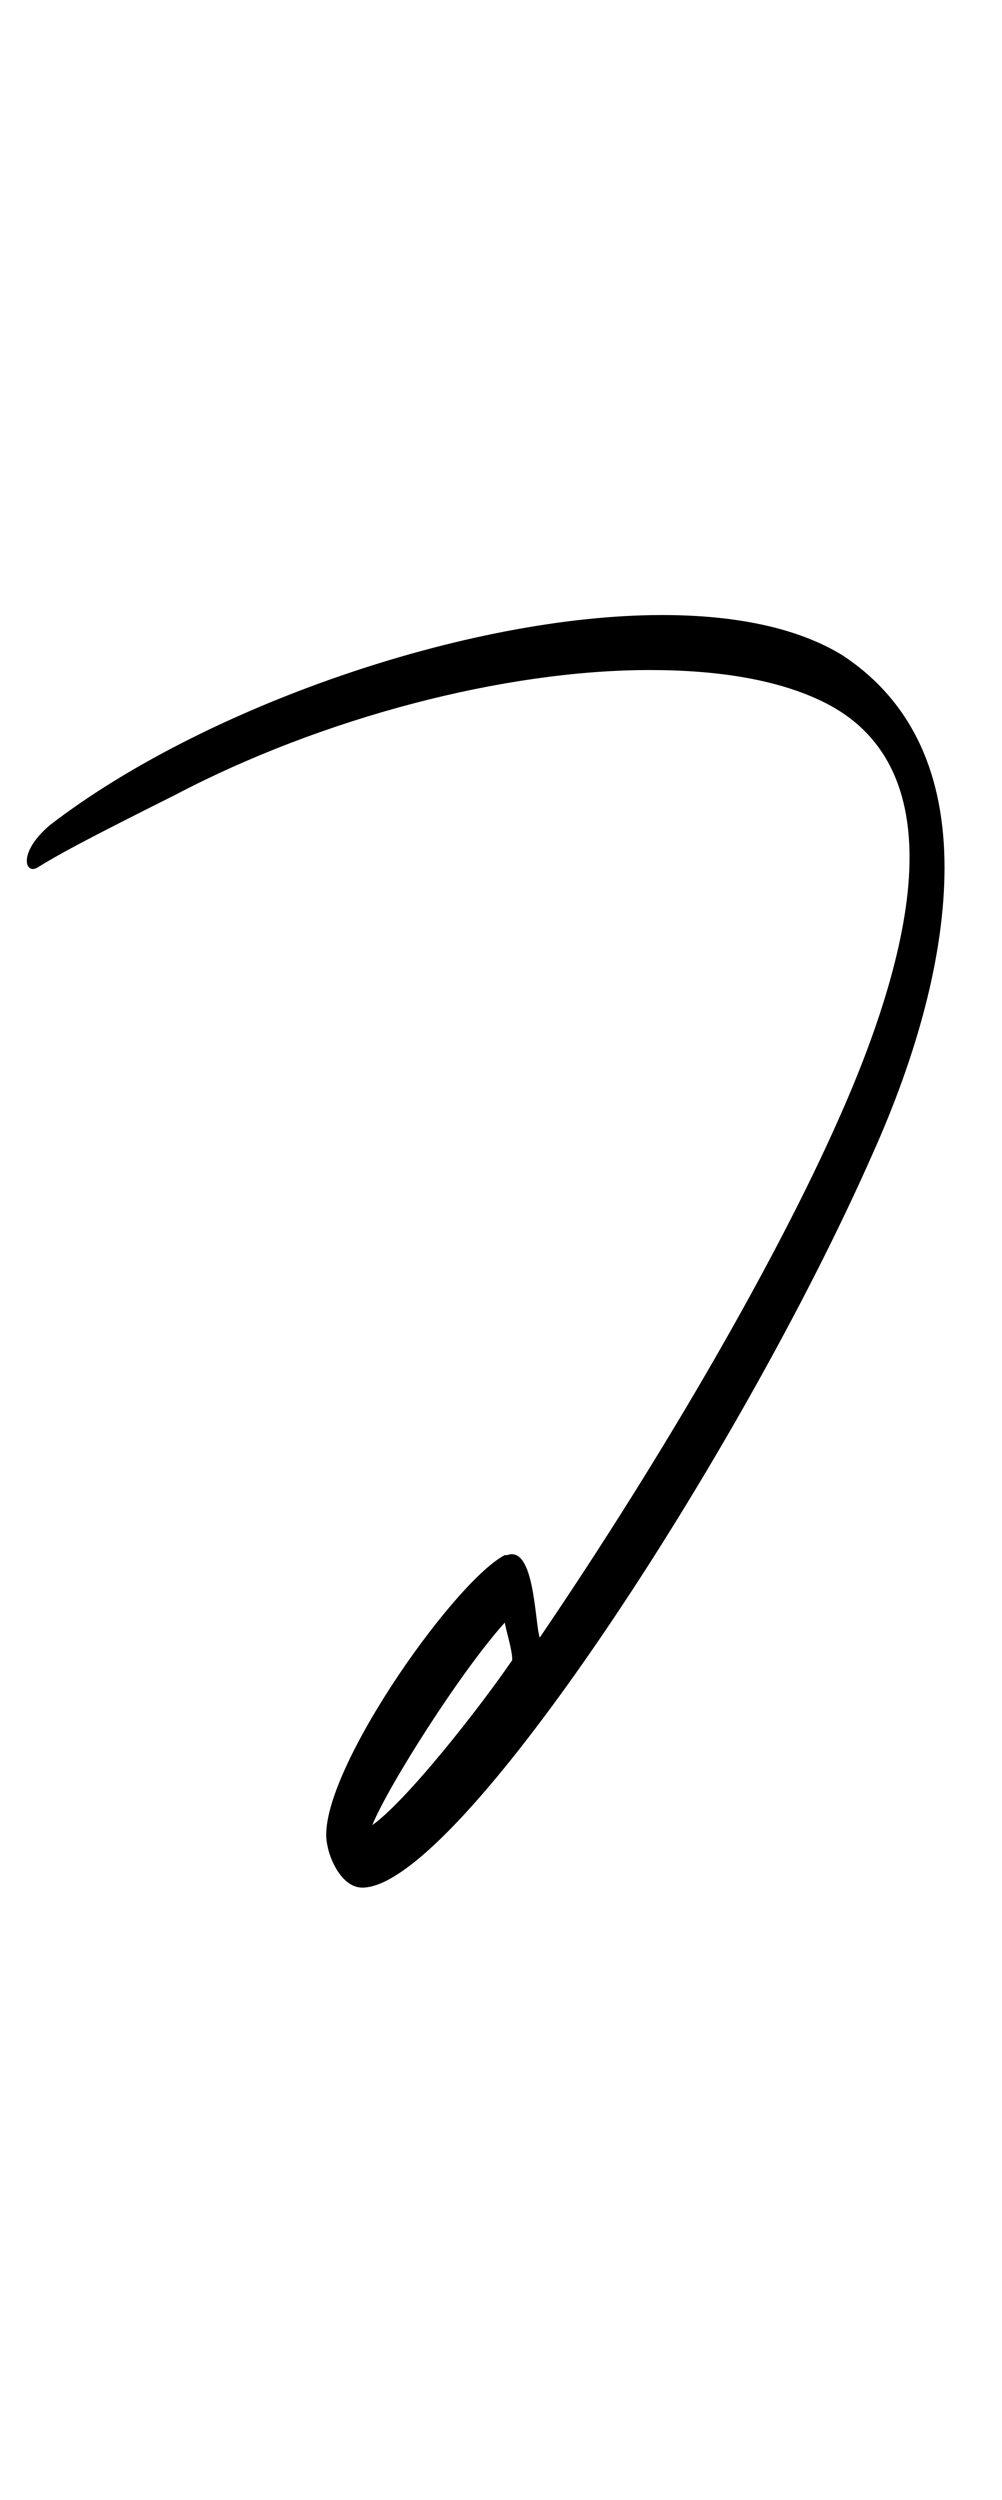 <?xml version="1.0" standalone="no"?>
<!DOCTYPE svg PUBLIC "-//W3C//DTD SVG 1.1//EN" "http://www.w3.org/Graphics/SVG/1.1/DTD/svg11.dtd" >
<svg xmlns="http://www.w3.org/2000/svg" xmlns:xlink="http://www.w3.org/1999/xlink" version="1.1" viewBox="-143 0 401 1000">
   <path fill="currentColor"
d="M192 449c18 -40 29 -77 29 -106c0 -28 -10 -50 -34 -62c-18 -9 -42 -13 -70 -13c-58 0 -131 19 -190 50c-36 18 -47 24 -55 29c-5 3 -8 -6 5 -17c61 -47 167 -84 245 -84c29 0 54 5 72 16c29 19 41 49 41 85c0 35 -11 75 -29 115c-53 120 -166 293 -204 293
c-8 0 -13 -11 -14 -17c-6 -25 50 -105 71 -116h1c11 -4 11 27 13 33c51 -75 95 -152 119 -206zM62 664c0 -4 -2 -10 -3 -15c-18 20 -47 66 -53 81c14 -10 43 -47 56 -66z" />
</svg>
